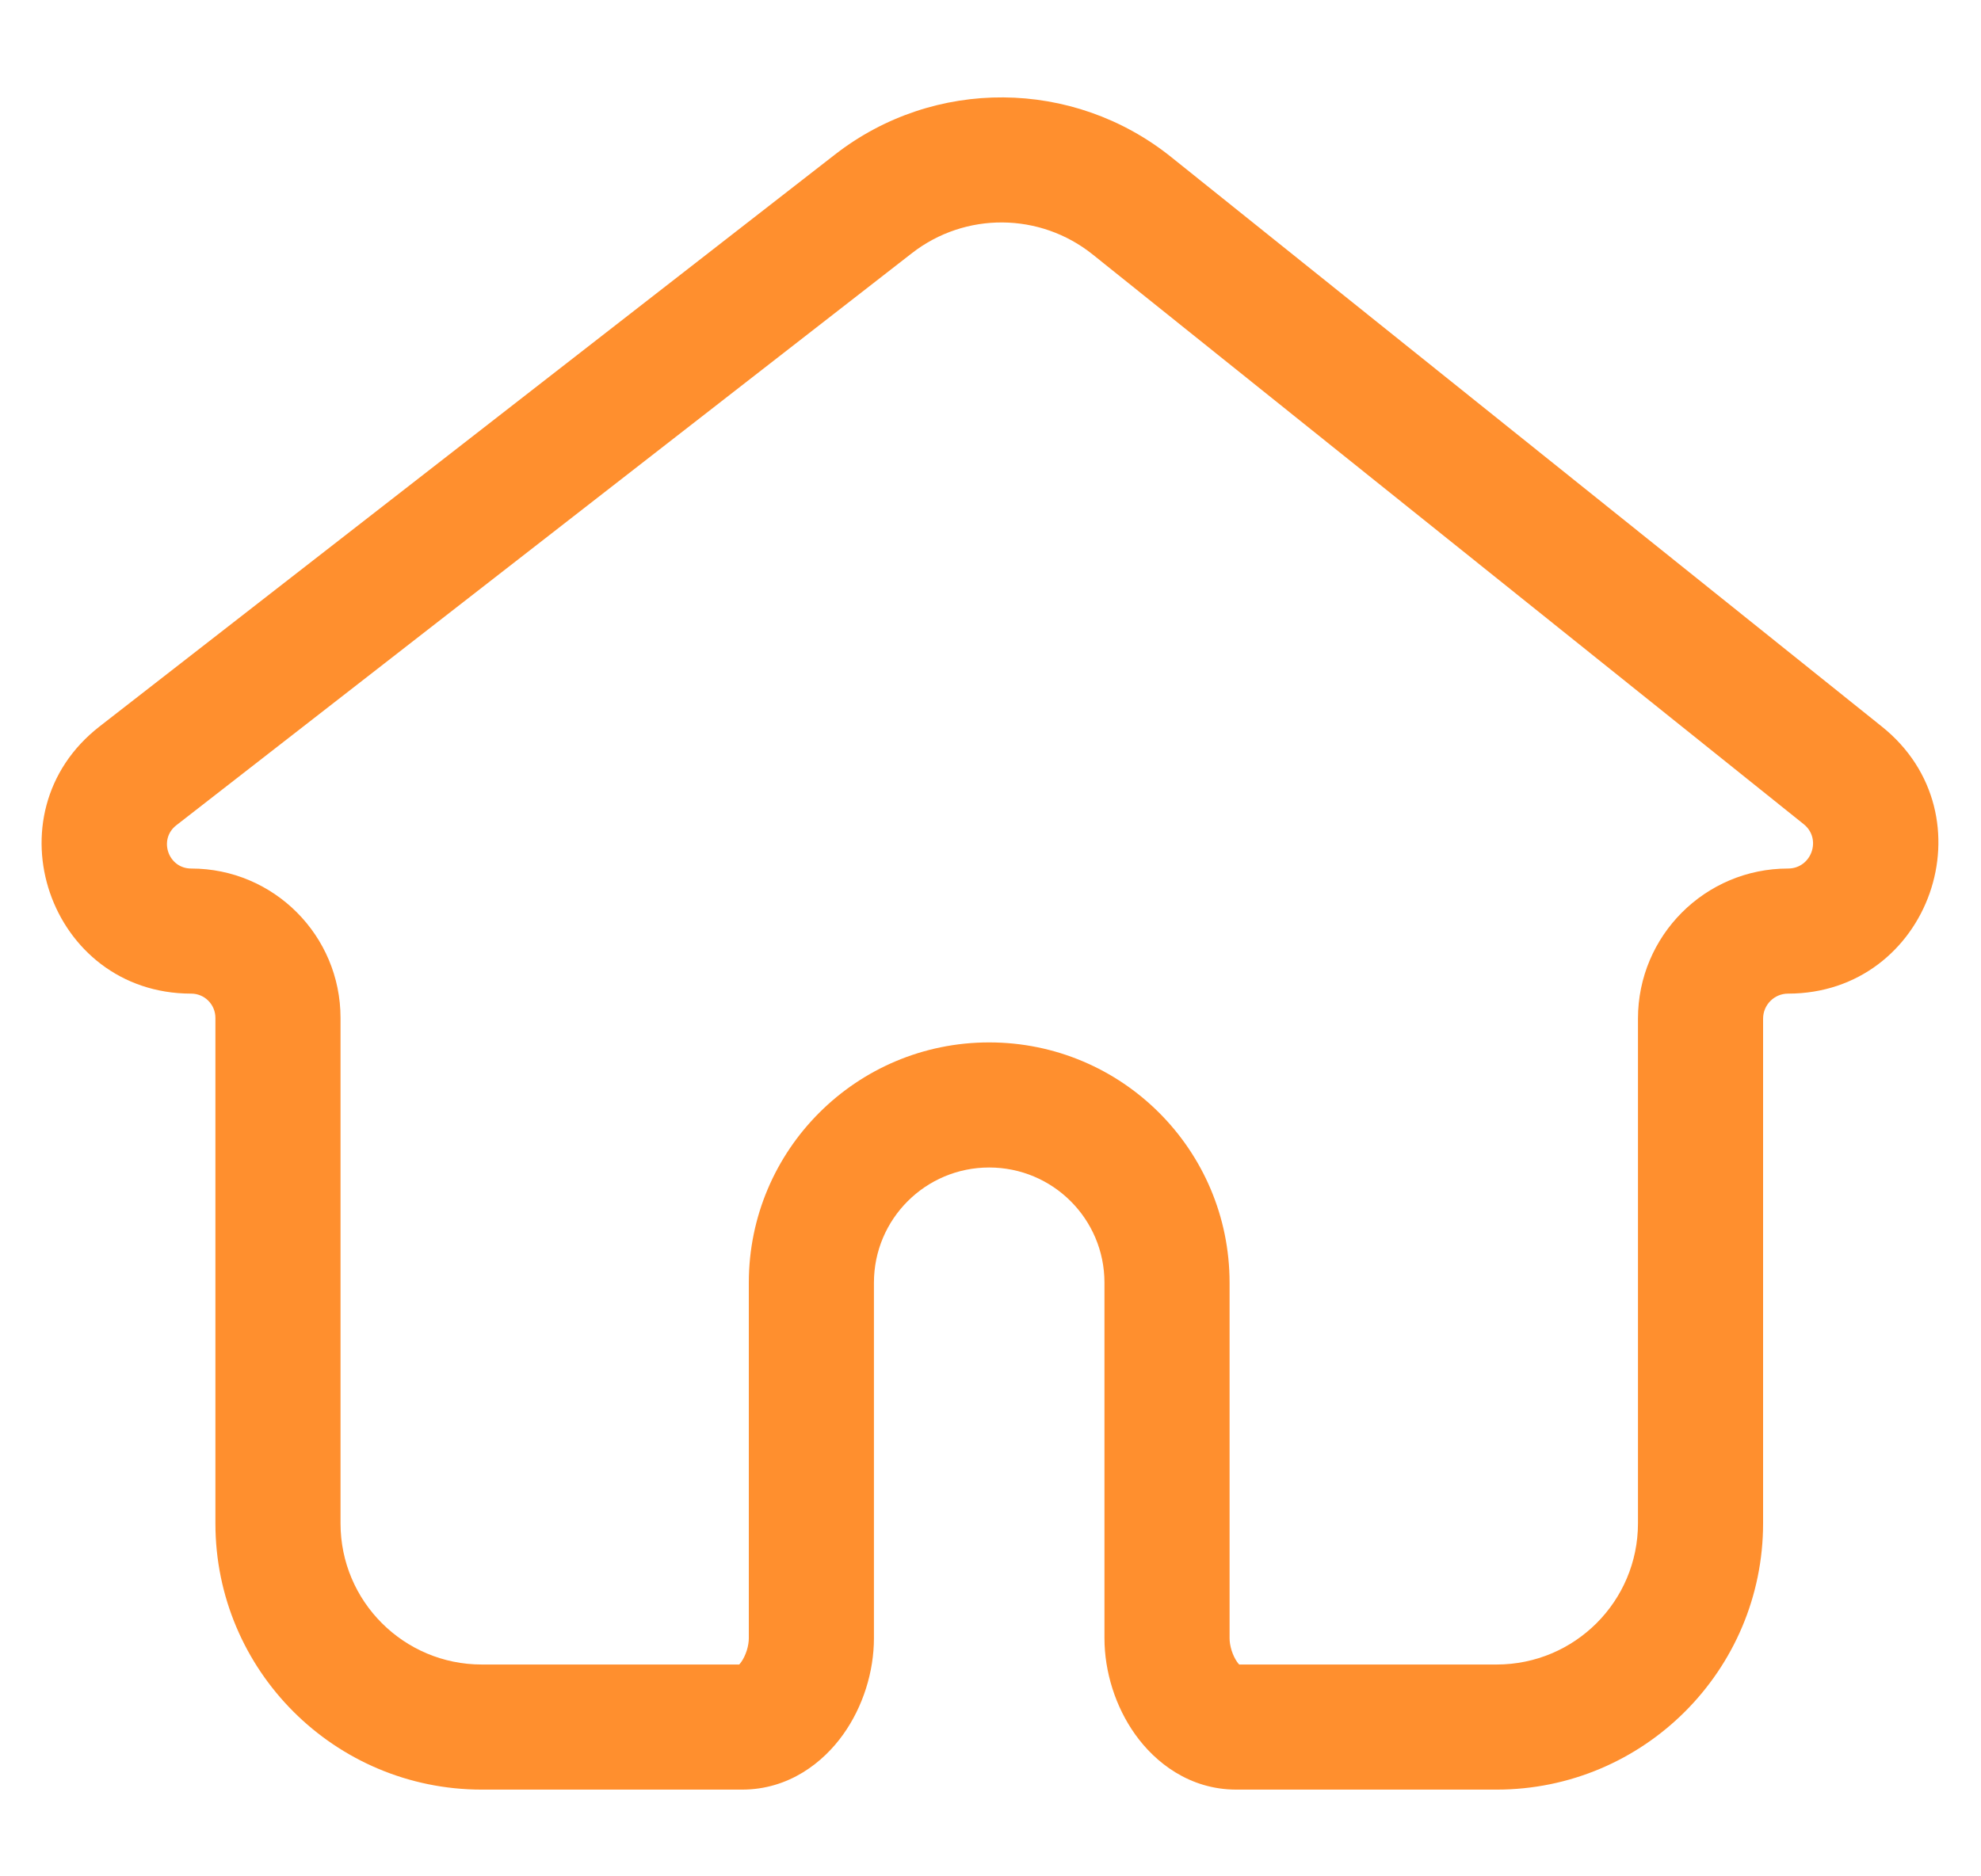 <svg width="19" height="18" viewBox="0 0 19 18" fill="none" xmlns="http://www.w3.org/2000/svg">
<path d="M17.674 7.438L17.299 7.906L17.674 7.438ZM1.691 7.917L8.746 2.429L8.009 1.482L0.955 6.969L1.691 7.917ZM3.266 14.614V9.765H2.066V14.614H3.266ZM7.117 15.968H4.621V17.168H7.117V15.968ZM8.382 15.716V12.305H7.182V15.716H8.382ZM8.382 12.305C8.382 11.694 8.877 11.2 9.487 11.2V10C8.214 10 7.182 11.032 7.182 12.305H8.382ZM9.487 11.2C10.098 11.2 10.593 11.694 10.593 12.305H11.793C11.793 11.032 10.761 10 9.487 10V11.2ZM10.593 12.305V15.716H11.793V12.305H10.593ZM14.354 15.968H11.858V17.168H14.354V15.968ZM15.71 9.772V14.613H16.91V9.772H15.71ZM10.481 2.442L17.299 7.906L18.049 6.97L11.231 1.505L10.481 2.442ZM10.593 15.716C10.593 16.037 10.698 16.373 10.888 16.639C11.079 16.907 11.408 17.168 11.858 17.168V15.968C11.911 15.968 11.907 16.002 11.865 15.943C11.846 15.916 11.827 15.878 11.813 15.835C11.799 15.79 11.793 15.749 11.793 15.716H10.593ZM7.117 17.168C7.567 17.168 7.896 16.907 8.087 16.639C8.277 16.373 8.382 16.037 8.382 15.716H7.182C7.182 15.749 7.176 15.79 7.162 15.835C7.148 15.878 7.129 15.916 7.11 15.943C7.068 16.002 7.064 15.968 7.117 15.968V17.168ZM2.066 14.614C2.066 16.025 3.21 17.168 4.621 17.168V15.968C3.873 15.968 3.266 15.362 3.266 14.614H2.066ZM17.149 9.532C18.509 9.532 19.111 7.82 18.049 6.97L17.299 7.906C17.476 8.047 17.375 8.332 17.149 8.332V9.532ZM1.834 9.532C1.962 9.532 2.066 9.636 2.066 9.765H3.266C3.266 8.974 2.625 8.332 1.834 8.332V9.532ZM16.91 9.772C16.91 9.64 17.017 9.532 17.149 9.532V8.332C16.354 8.332 15.71 8.977 15.71 9.772H16.91ZM8.746 2.429C9.257 2.031 9.975 2.036 10.481 2.442L11.231 1.505C10.292 0.753 8.959 0.743 8.009 1.482L8.746 2.429ZM14.354 17.168C15.765 17.168 16.91 16.024 16.91 14.613H15.71C15.71 15.362 15.103 15.968 14.354 15.968V17.168ZM0.955 6.969C-0.122 7.807 0.47 9.532 1.834 9.532V8.332C1.613 8.332 1.517 8.052 1.691 7.917L0.955 6.969Z" fill="#FF8F2E"/>
</svg>
